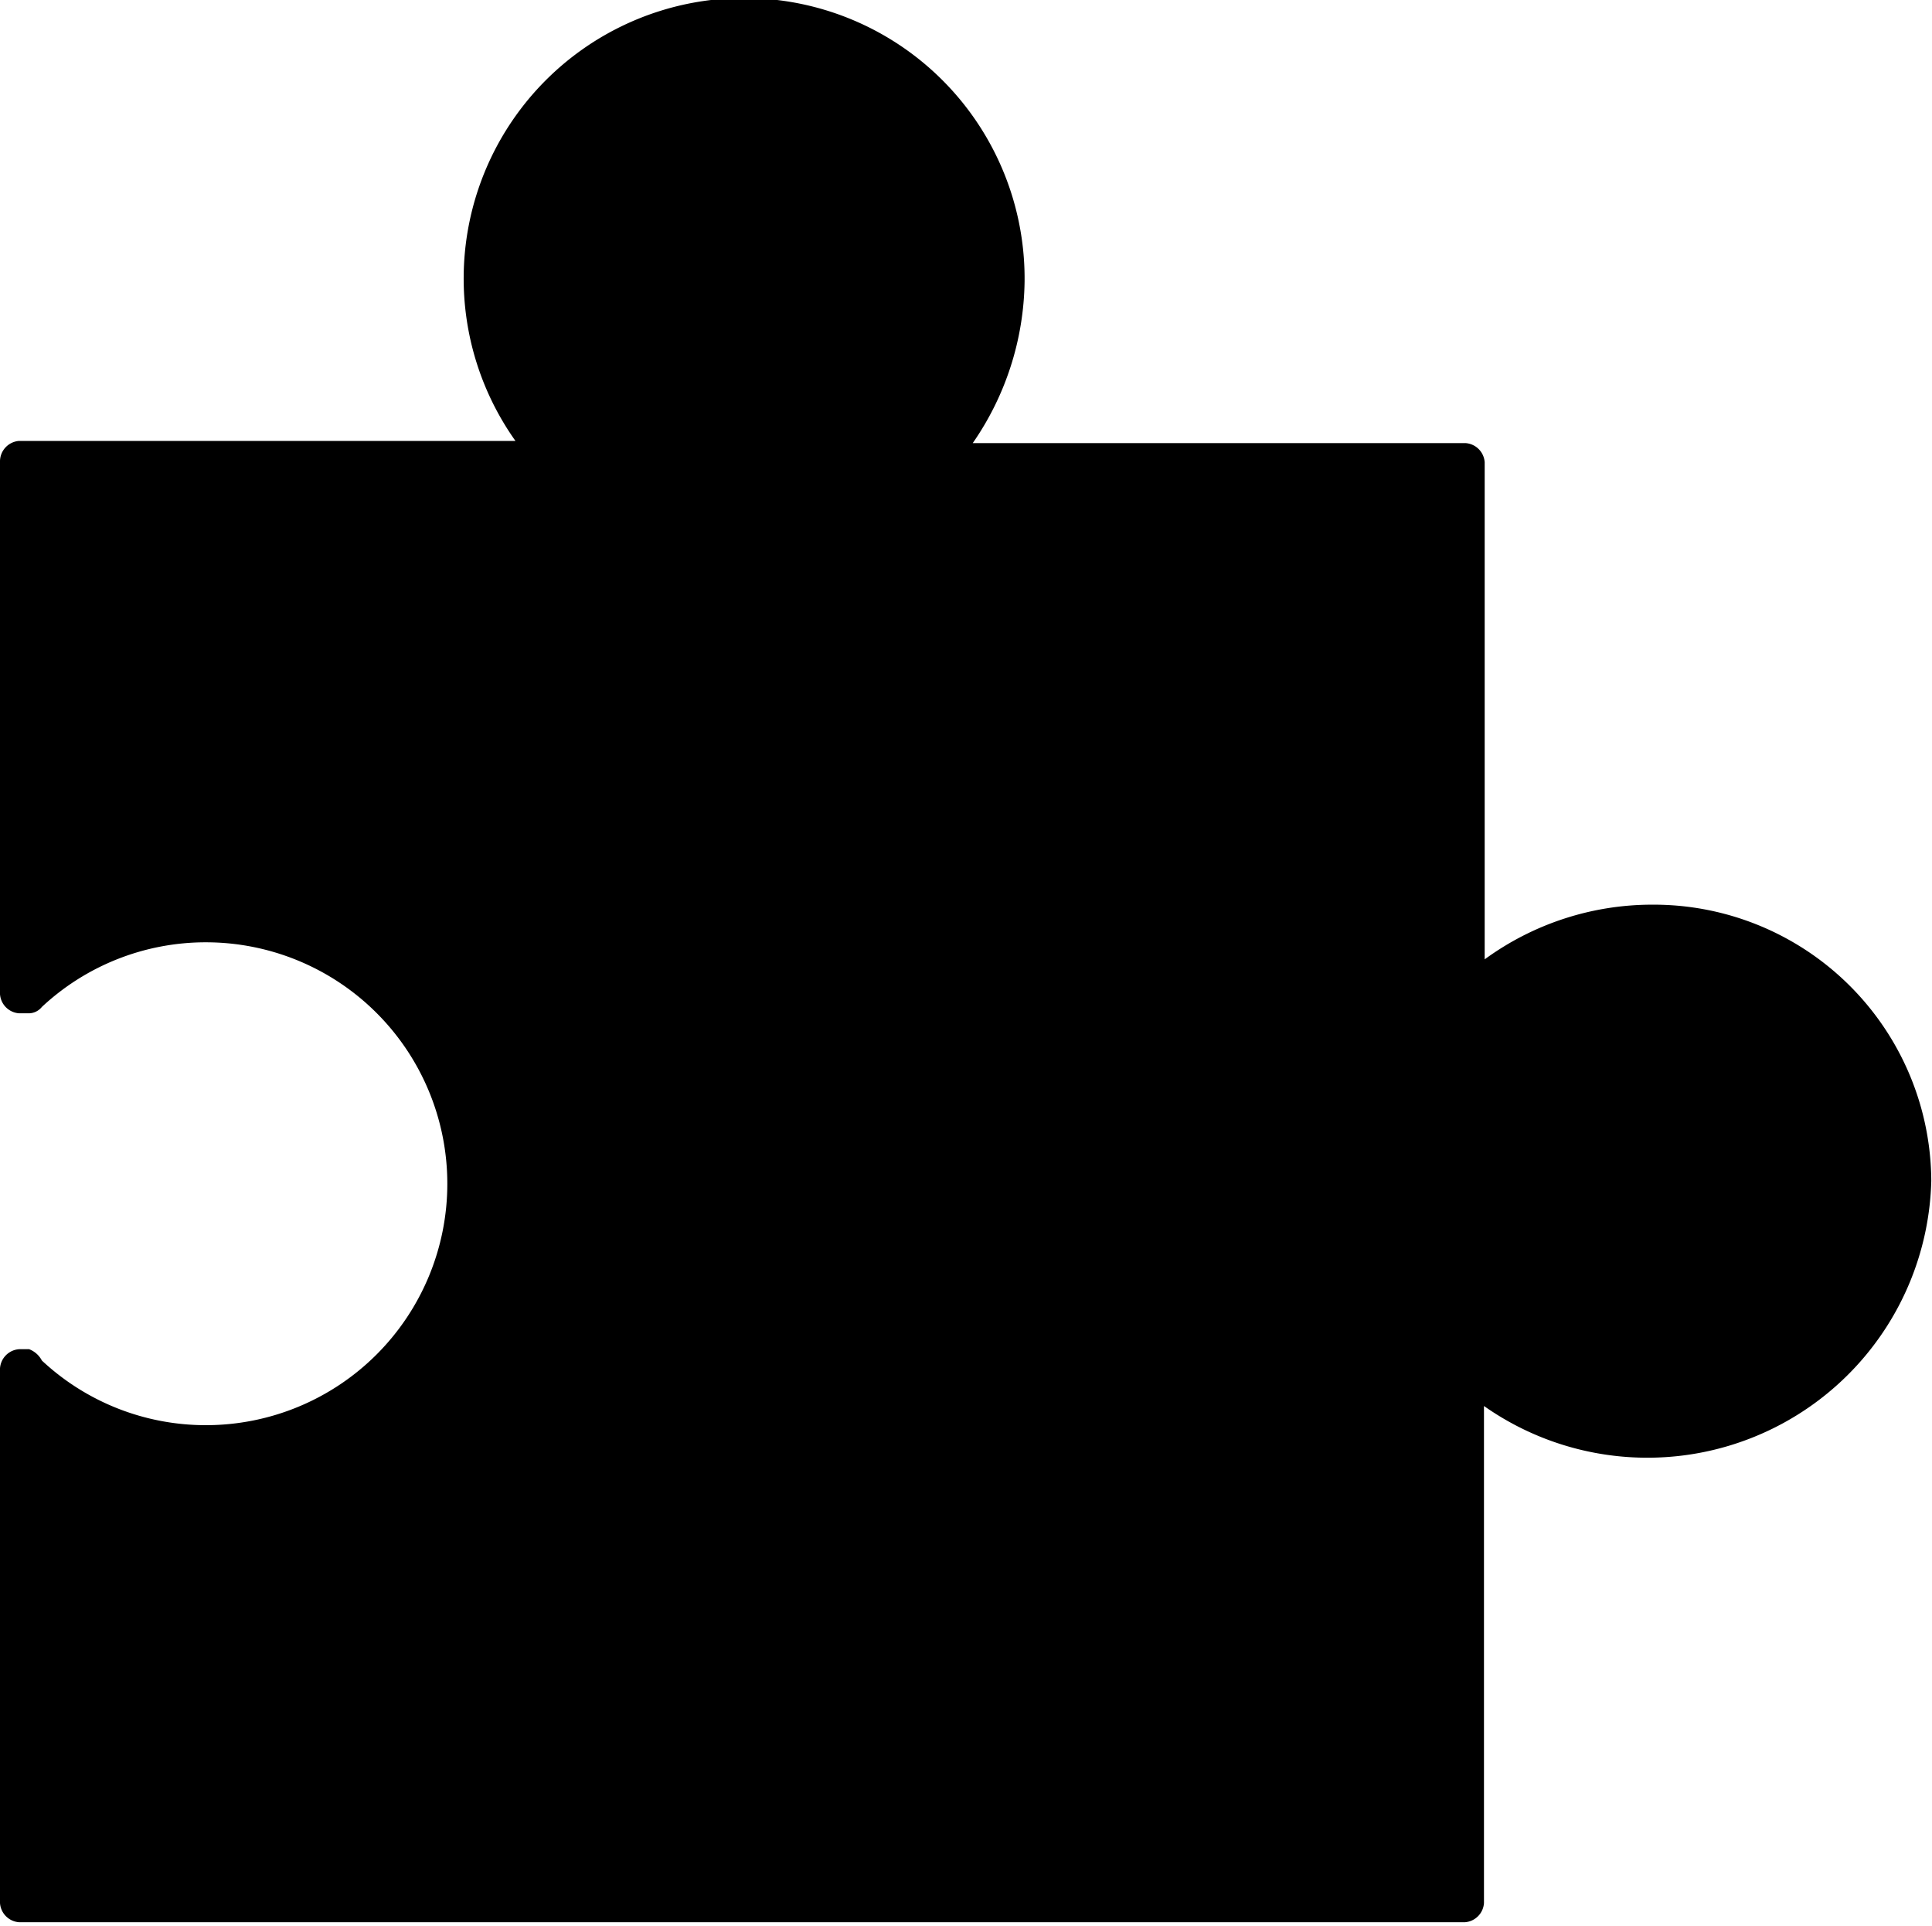 <svg xmlns="http://www.w3.org/2000/svg" viewBox="0 0 27.21 27.12"><title>Asset 3</title><g id="Layer_2" data-name="Layer 2"><g id="Isolation_Mode" data-name="Isolation Mode"><path d="M23.27,12.74a4,4,0,0,0-2.36.77v-7a.29.29,0,0,0-.27-.27H13.7a4.08,4.08,0,0,0,.73-2.27A3.95,3.95,0,1,0,7.26,6.21h-7A.29.29,0,0,0,0,6.49V14a.29.29,0,0,0,.27.27H.41a.24.24,0,0,0,.18-.09,3.38,3.38,0,0,1,2.31-.91,3.4,3.4,0,0,1,0,6.8,3.38,3.38,0,0,1-2.31-.91A.34.34,0,0,0,.41,19H.27a.29.29,0,0,0-.27.27V26.8a.29.29,0,0,0,.27.27l20.36,0a.29.29,0,0,0,.27-.27v-7a4,4,0,0,0,6.3-3.17A3.91,3.91,0,0,0,23.27,12.74Z"/></g></g></svg>